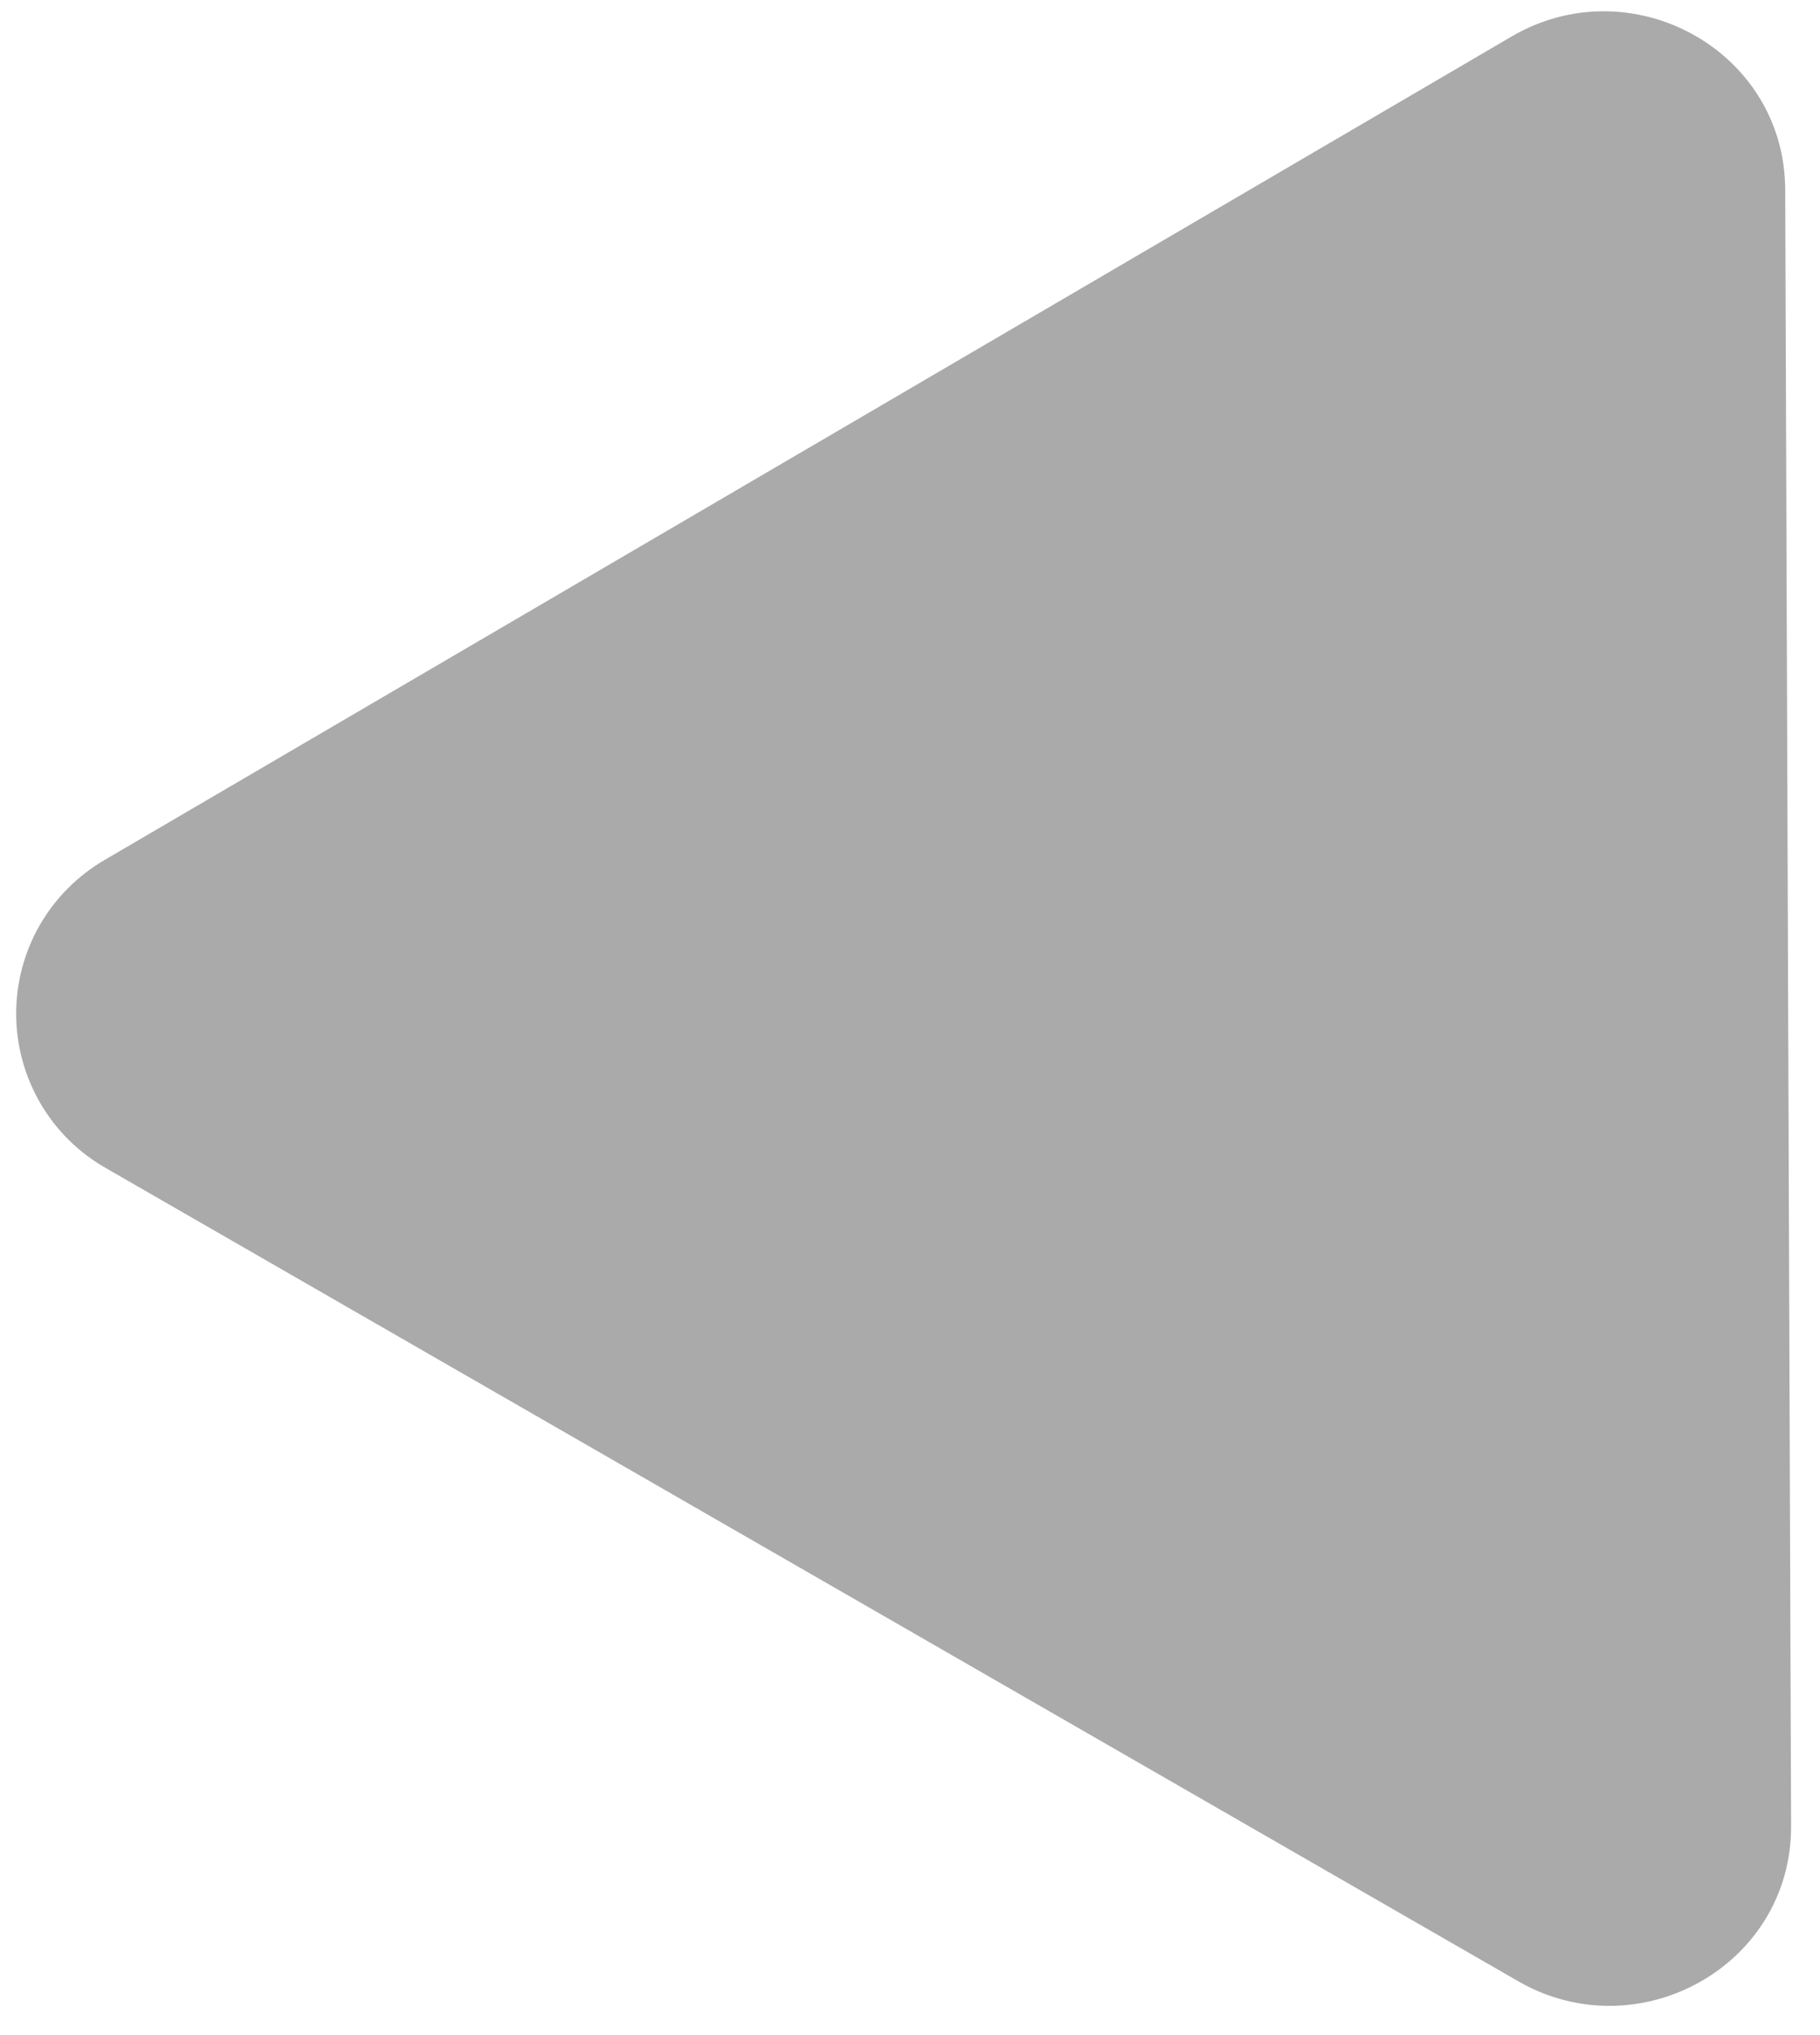 <svg width="17" height="19" viewBox="0 0 17 19" fill="none" xmlns="http://www.w3.org/2000/svg">
<path d="M0.993 10.908L14.184 18.499C15.304 19.142 16.735 18.353 16.73 17.047L16.675 1.771C16.67 0.468 15.236 -0.313 14.119 0.341L0.982 8.026C0.729 8.172 0.518 8.383 0.372 8.636C0.226 8.89 0.15 9.178 0.151 9.47C0.152 9.763 0.231 10.05 0.378 10.302C0.526 10.555 0.738 10.764 0.993 10.908V10.908Z" fill="#AAAAAA"/>
</svg>
